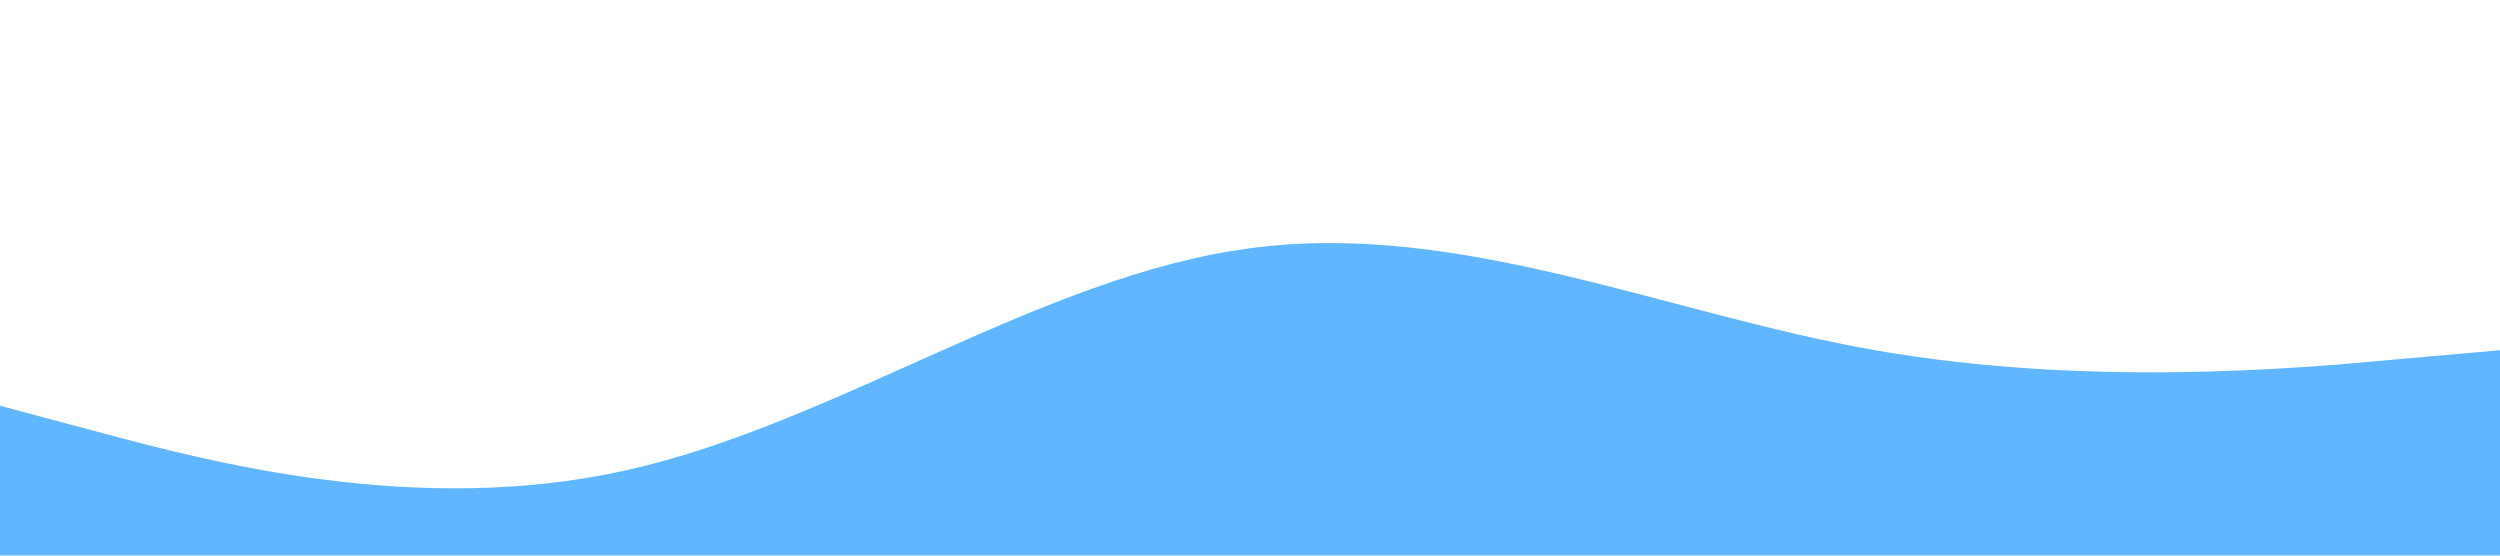 <svg width="1440" height="320" viewBox="0 0 1440 320" fill="none" xmlns="http://www.w3.org/2000/svg">
<g clip-path="url(#clip0)">
<path d="M0 233.72L60 249.72C120 265.72 240 297.72 360 271.02C480 244.72 600 158.72 720 143.02C840 126.72 960 180.72 1080 201.72C1200 222.72 1320 212.72 1380 207.02L1440 201.72V361.72H1380C1320 361.72 1200 361.72 1080 361.72C960 361.72 840 361.72 720 361.72C600 361.72 480 361.72 360 361.72C240 361.72 120 361.72 60 361.72H0V233.72Z" fill="#61B7FF"/>
</g>
<defs>
<clipPath id="clip0">
<rect width="1440" height="320" fill="white"/>
</clipPath>
</defs>
</svg>